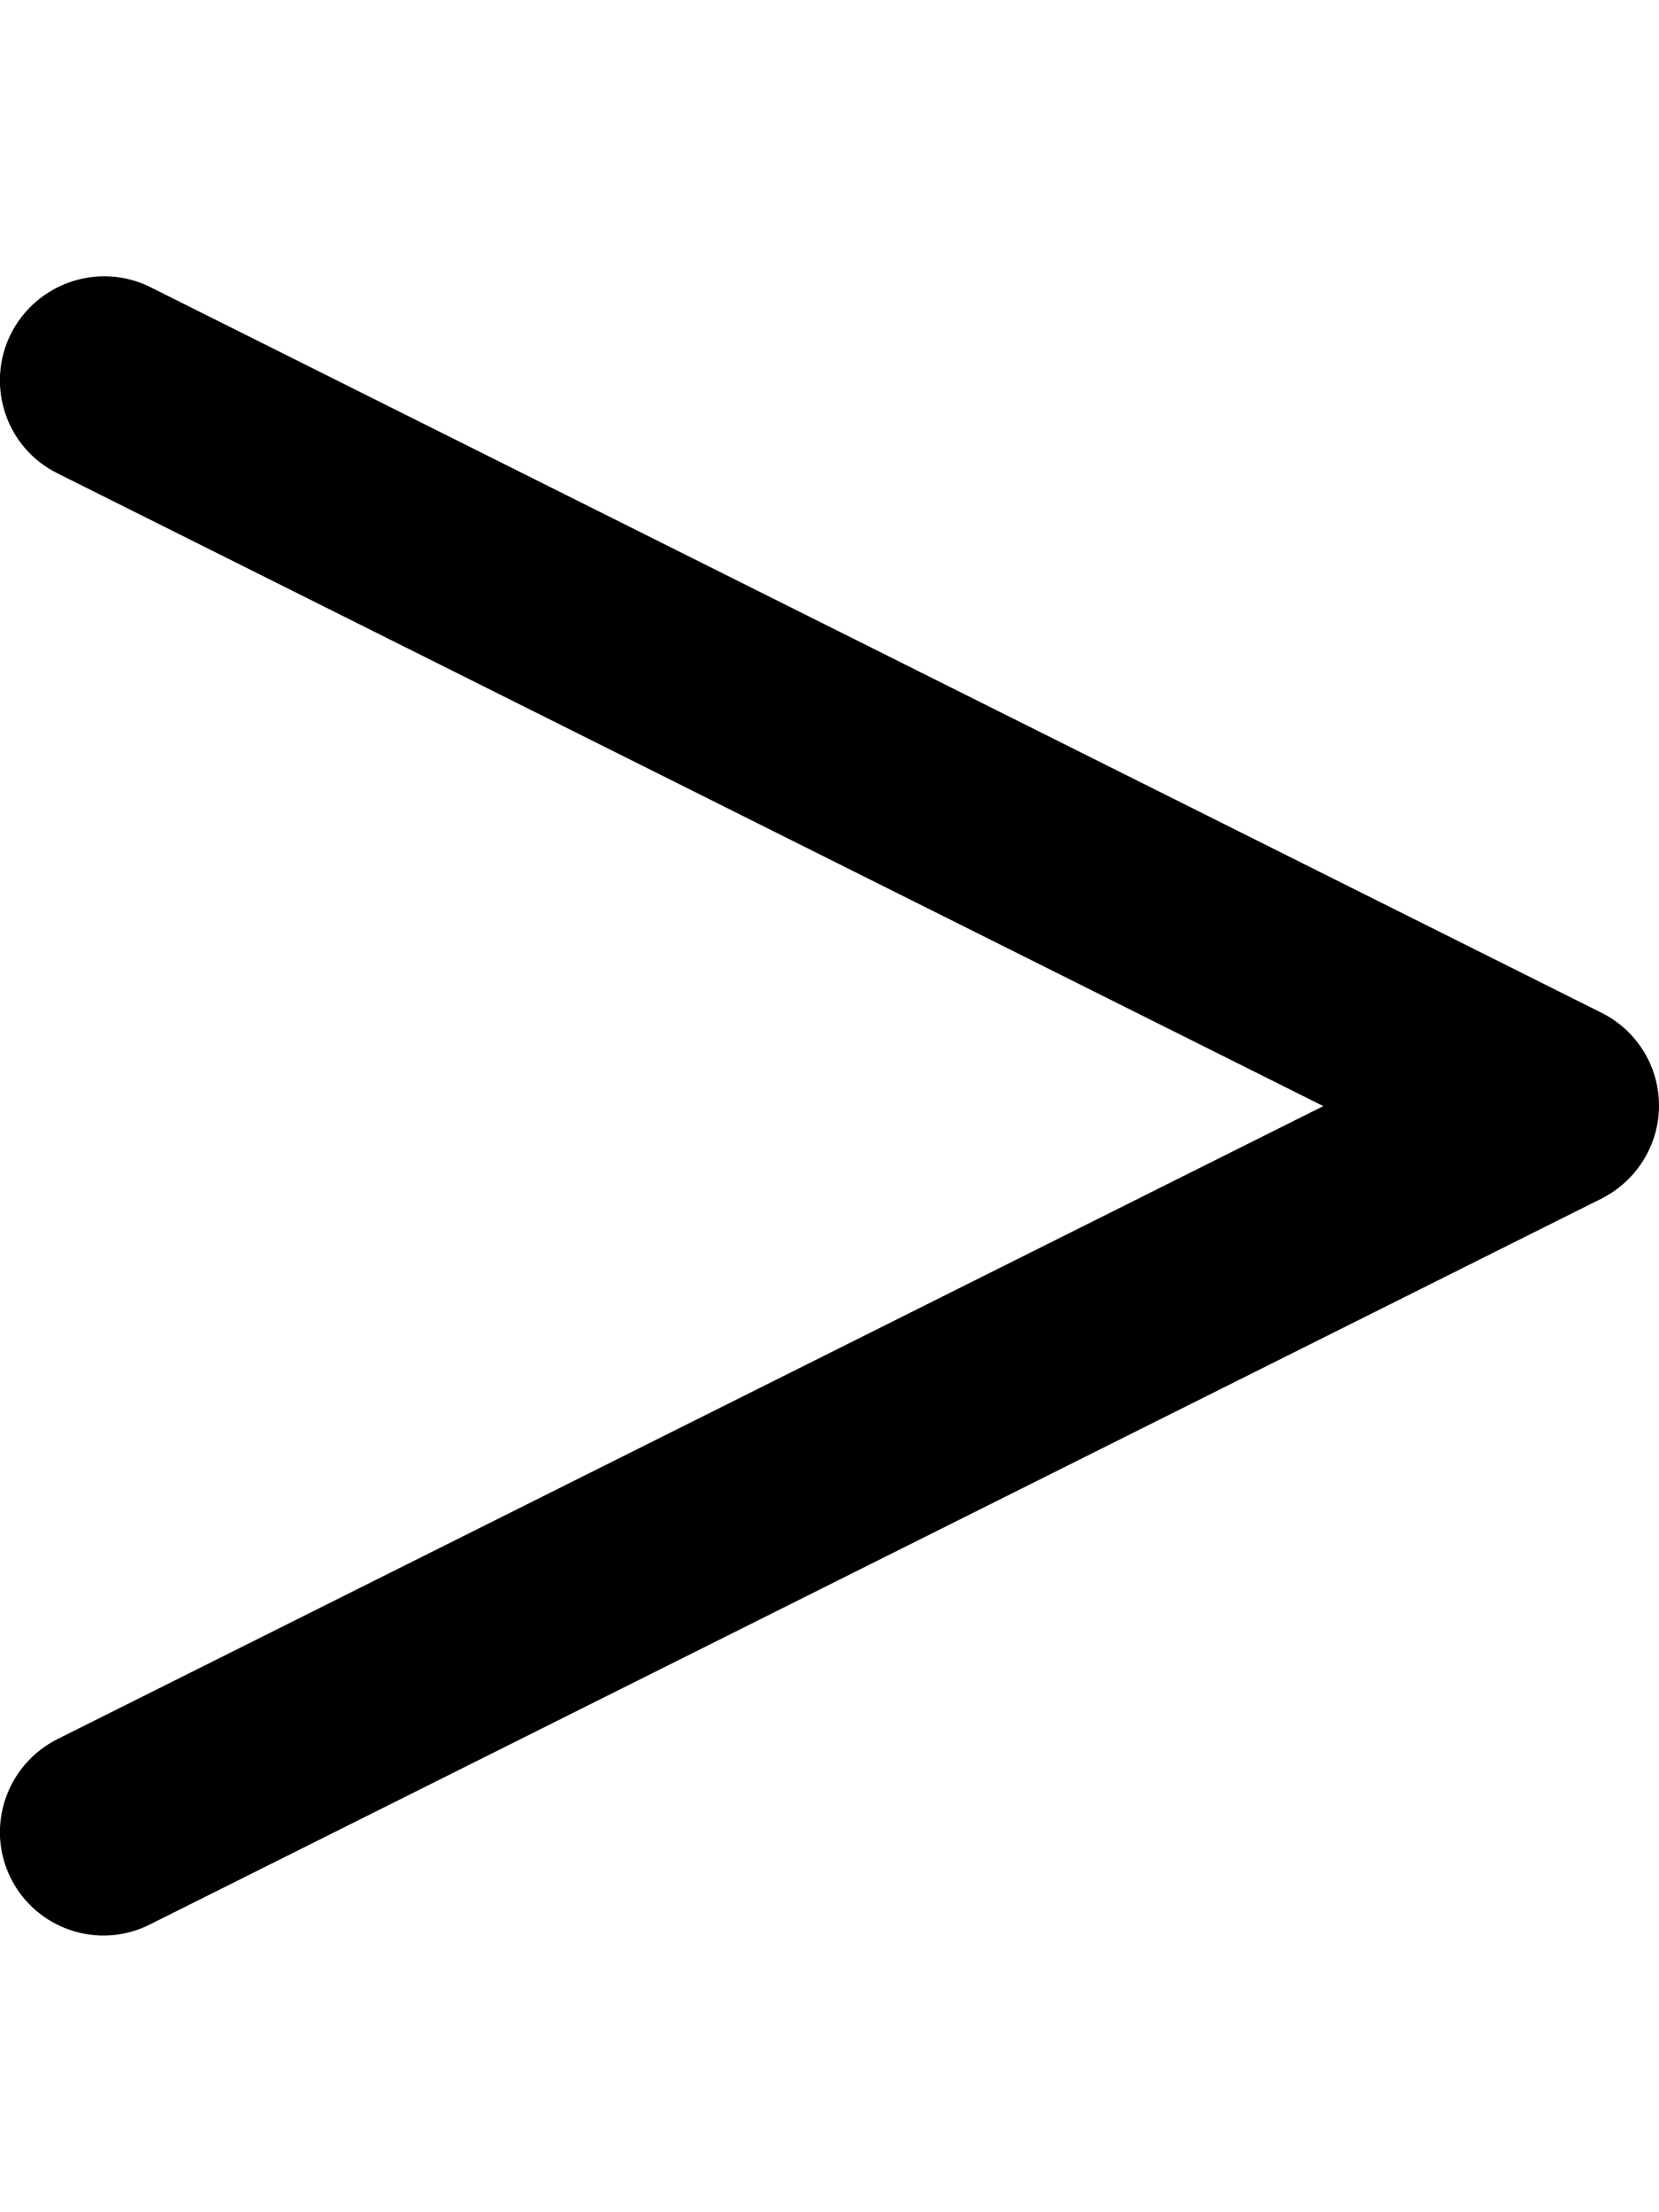 <svg xmlns="http://www.w3.org/2000/svg" viewBox="0 0 384 512"><defs><style>.fa-secondary{opacity:.4}</style></defs><path class="fa-secondary" d=""/><path class="fa-primary" d="M2.5 77.3c-5.9 11.9-1.1 26.3 10.7 32.2L306.3 256 13.3 402.5C1.4 408.5-3.4 422.9 2.5 434.7s20.3 16.7 32.2 10.7l336-168c8.1-4.1 13.3-12.4 13.3-21.5s-5.1-17.4-13.3-21.5l-336-168C22.9 60.6 8.5 65.4 2.5 77.3z"/></svg>